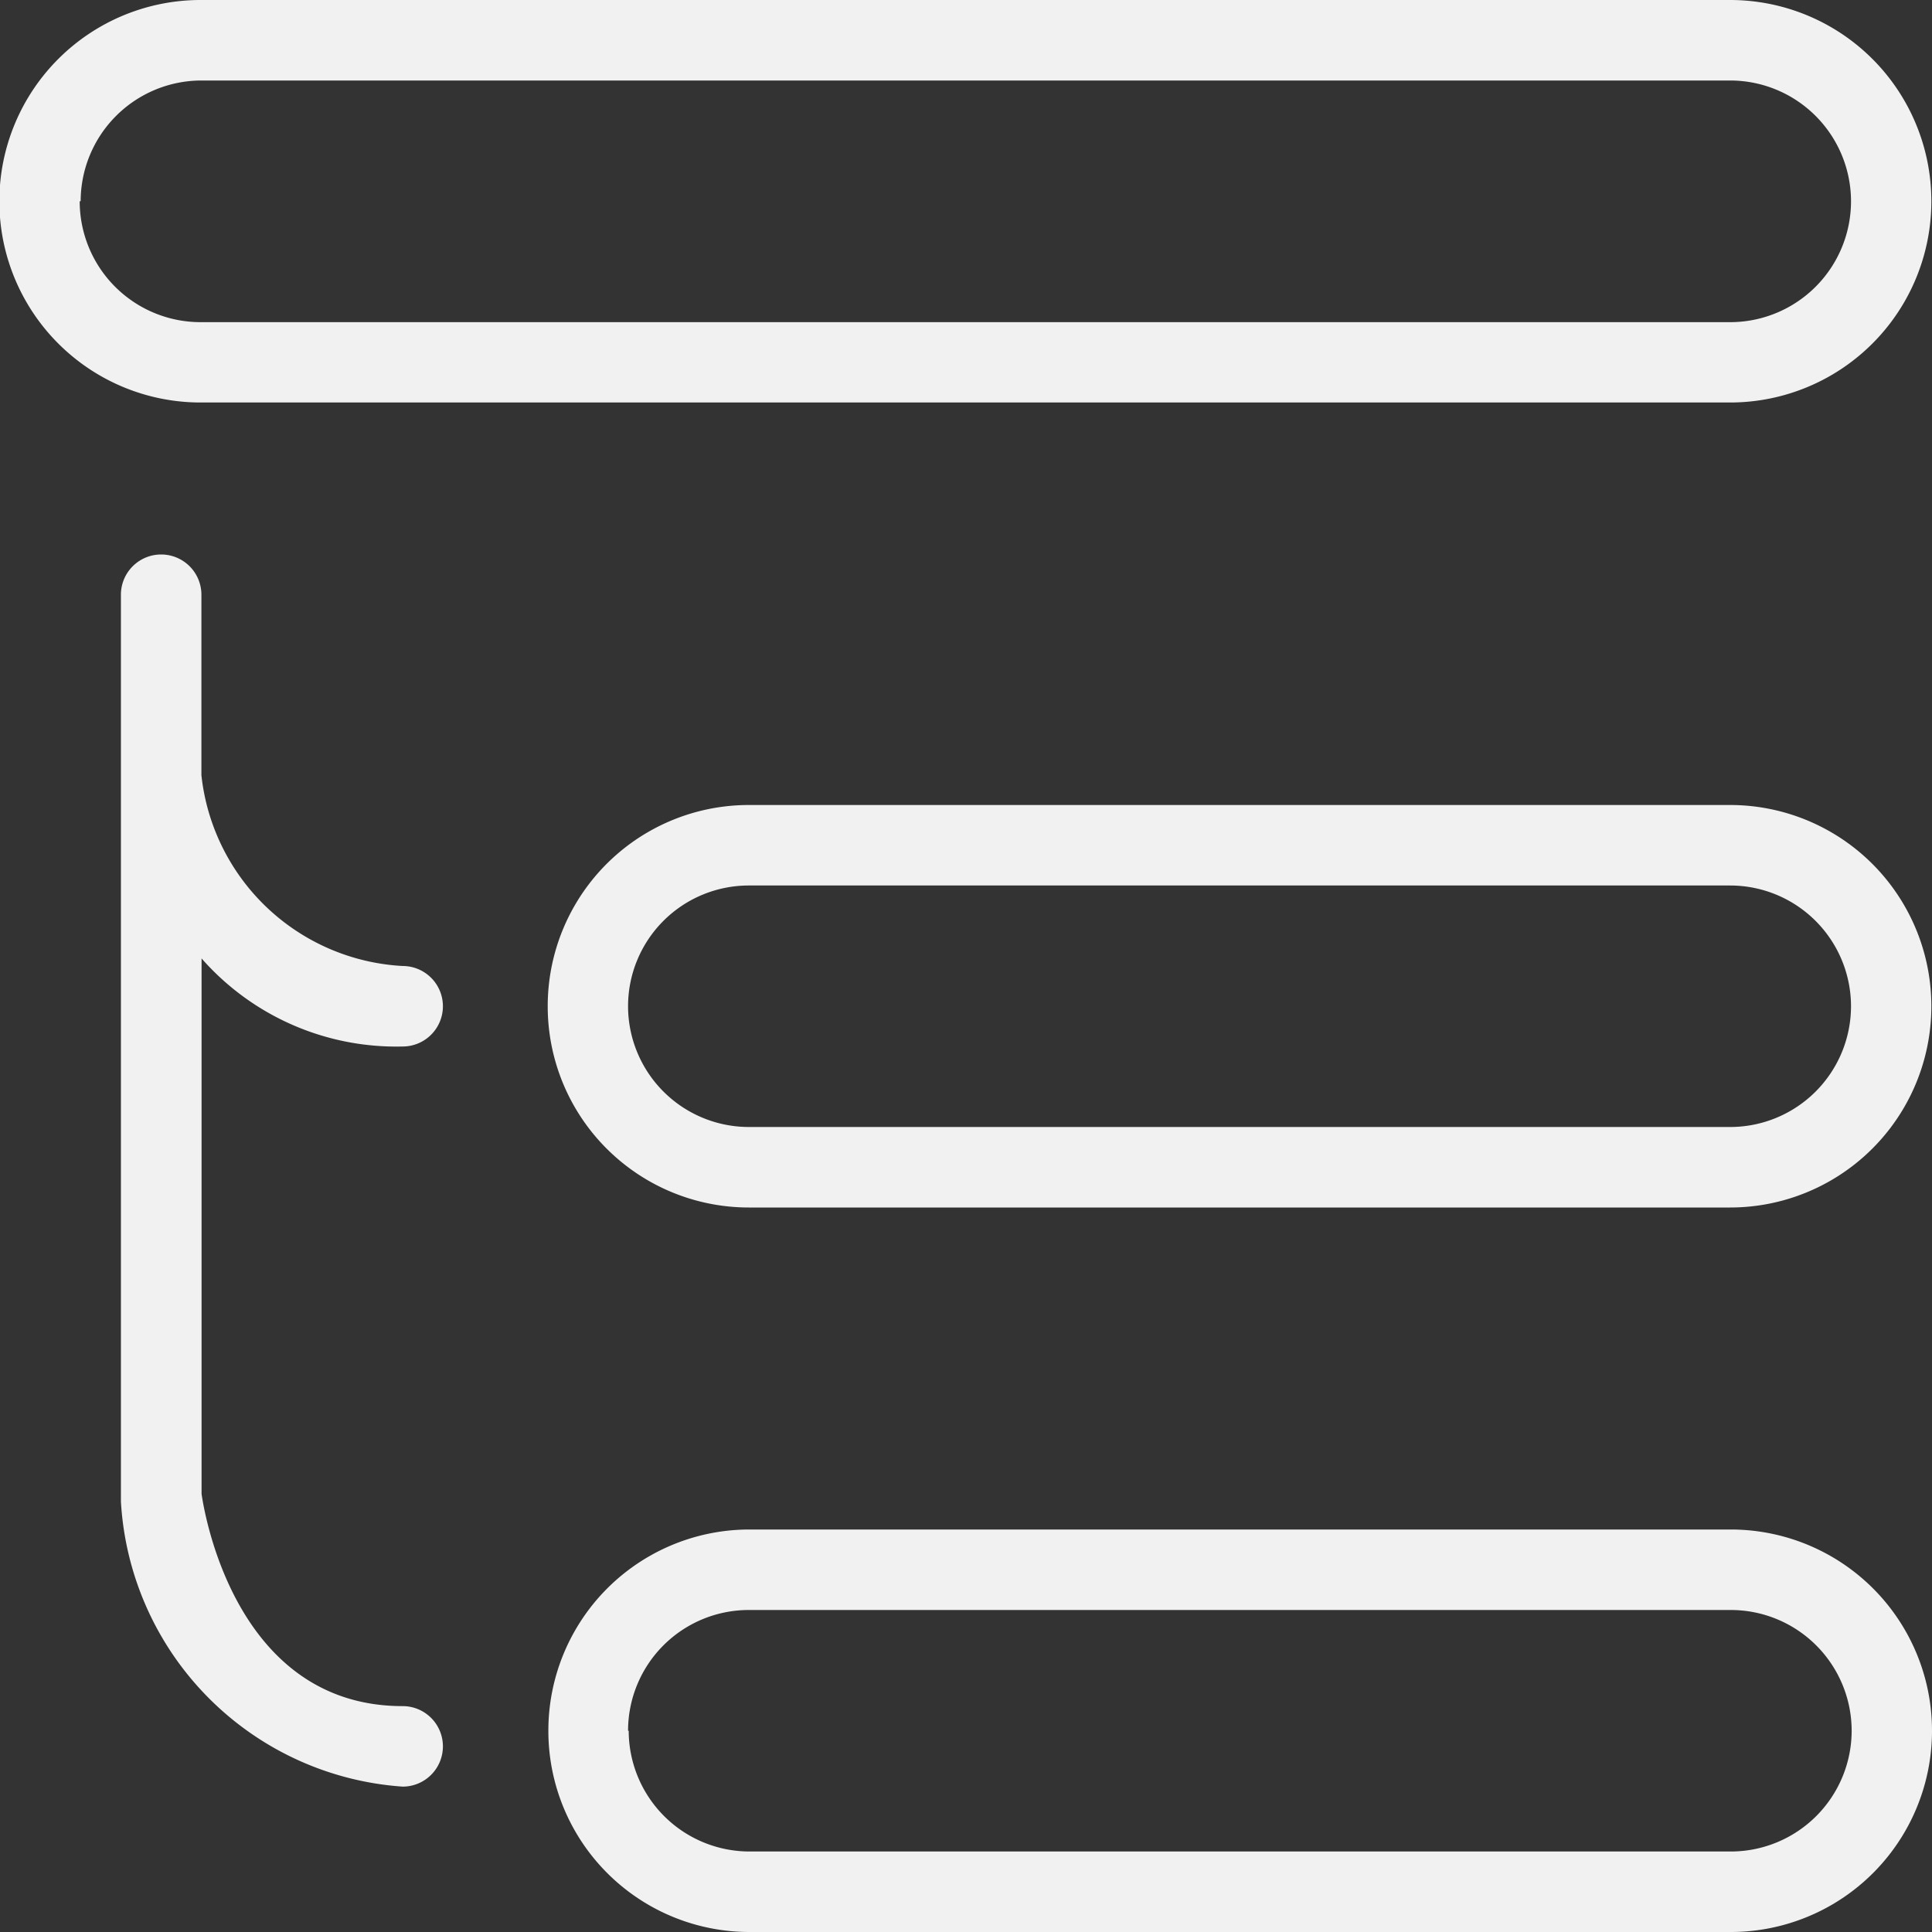 <svg xmlns="http://www.w3.org/2000/svg" width="12" height="12" viewBox="0 0 12 12">
  <rect x="0" y="0" width="12" height="12" fill="#333333" stroke="none"/>
  <defs>
    <style>
      .cls-1 {
        fill: #f1f1f1;
      }
    </style>
  </defs>
  <path id="Replies_Icon" data-name="Replies Icon" class="cls-1" d="M48.654-1055a1.249,1.249,0,0,1-1.249-1.25,1.249,1.249,0,0,1,1.249-1.25h6.095a1.25,1.25,0,0,1,1.25,1.25,1.25,1.25,0,0,1-1.25,1.25Zm-.75-1.25a.751.751,0,0,0,.75.75h6.095a.751.751,0,0,0,.751-.75.751.751,0,0,0-.751-.75H48.654A.75.75,0,0,0,47.9-1056.25Zm-3.154-1.425,0-.031v-5.6a.25.25,0,0,1,.25-.25.25.25,0,0,1,.25.25v1.121A1.33,1.33,0,0,0,46.5-1061a.25.25,0,0,1,.25.25.25.25,0,0,1-.25.25,1.61,1.61,0,0,1-1.249-.547v3.326c.021.147.225,1.318,1.249,1.318a.25.25,0,0,1,.25.25.25.25,0,0,1-.25.25A1.883,1.883,0,0,1,44.75-1057.675Zm3.9-1.825a1.249,1.249,0,0,1-1.249-1.25,1.249,1.249,0,0,1,1.249-1.25h6.095a1.25,1.25,0,0,1,1.25,1.25,1.25,1.25,0,0,1-1.25,1.25Zm-.75-1.25a.751.751,0,0,0,.75.75h6.095a.751.751,0,0,0,.751-.75.751.751,0,0,0-.751-.75H48.654A.75.75,0,0,0,47.9-1060.75Zm-2.655-3.75a1.25,1.25,0,0,1-1.25-1.25,1.25,1.25,0,0,1,1.25-1.25h9.5a1.25,1.25,0,0,1,1.25,1.25,1.25,1.25,0,0,1-1.25,1.25Zm-.751-1.25a.751.751,0,0,0,.751.751h9.5a.751.751,0,0,0,.751-.751.751.751,0,0,0-.751-.75h-9.5A.751.751,0,0,0,44.5-1065.75Z" transform="translate(-43.999 1067)"/>
</svg>
